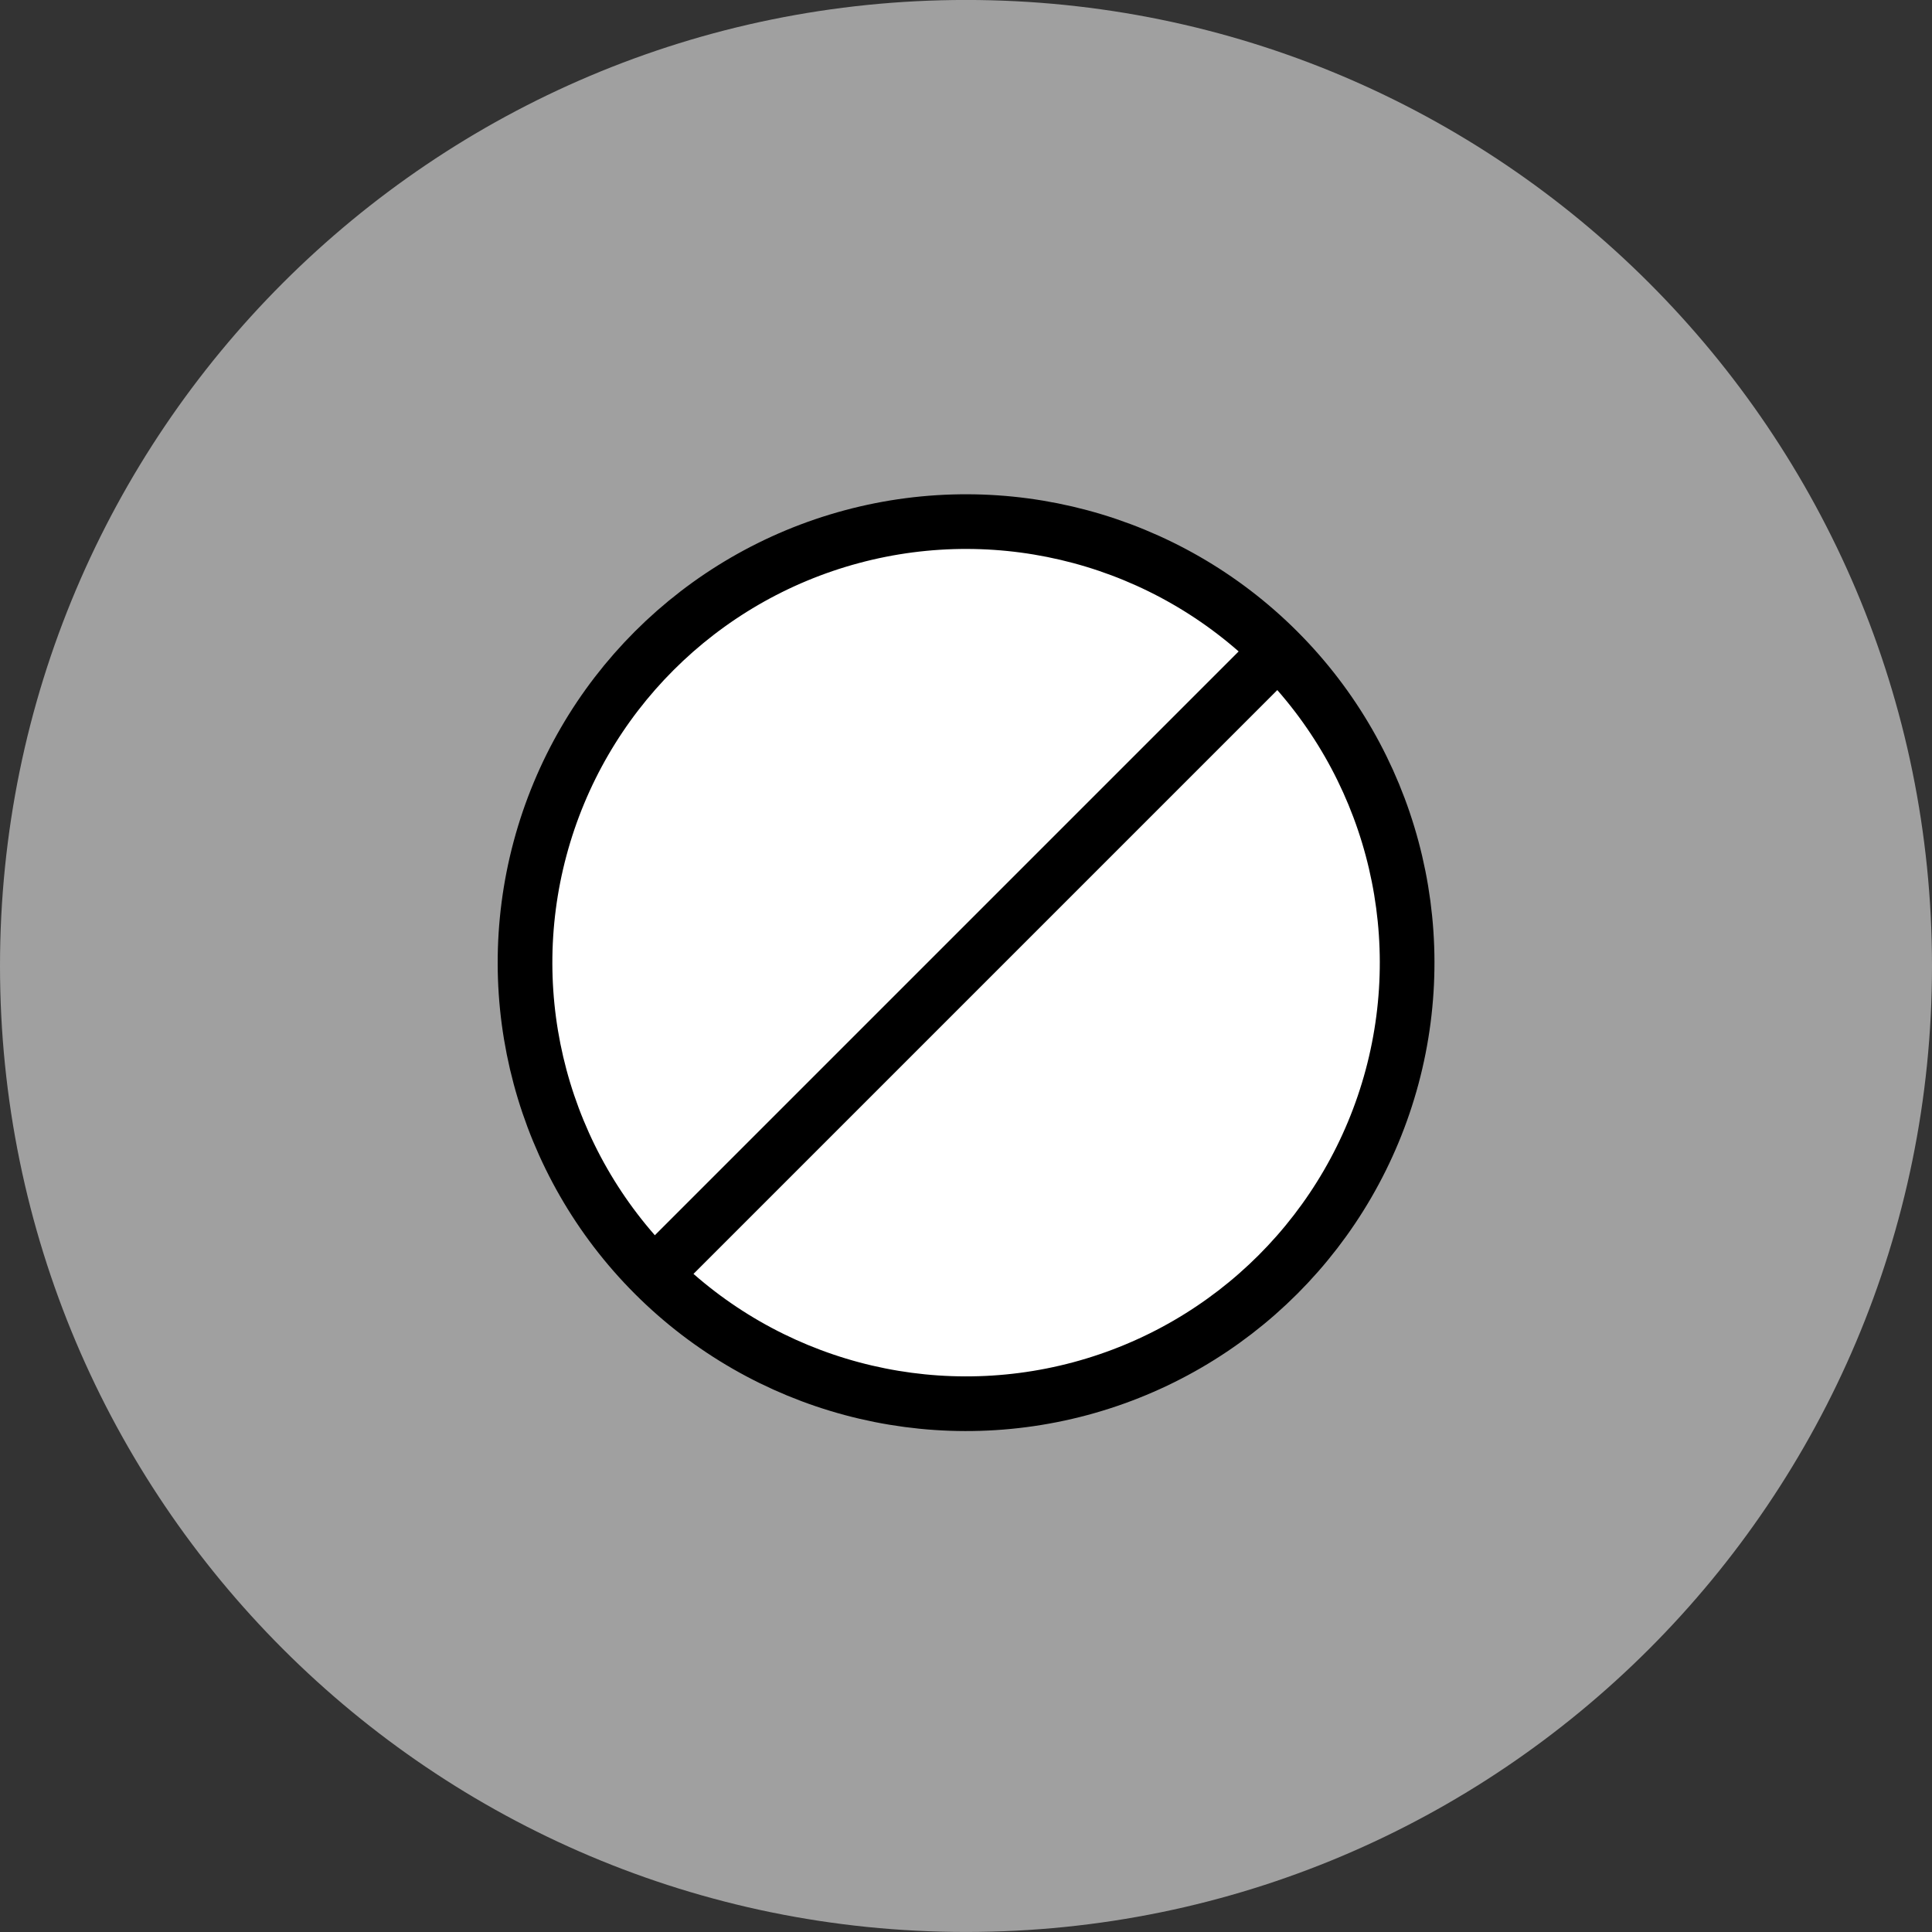 <?xml version="1.0" encoding="UTF-8" standalone="no"?>
<!DOCTYPE svg PUBLIC "-//W3C//DTD SVG 1.1//EN" "http://www.w3.org/Graphics/SVG/1.1/DTD/svg11.dtd">
<svg width="100%" height="100%" viewBox="0 0 212 212" version="1.1" xmlns="http://www.w3.org/2000/svg" xmlns:xlink="http://www.w3.org/1999/xlink" xml:space="preserve" xmlns:serif="http://www.serif.com/" style="fill-rule:evenodd;clip-rule:evenodd;stroke-miterlimit:10;">
    <rect x="0" y="0" width="212" height="212" fill="#333333" stroke="none"/>
    <g transform="matrix(1,0,0,1,-8052.01,-1007)">
        <g transform="matrix(2,0,0,2,7897.5,0)">
            <g transform="matrix(1,0,0,1,130.255,503.498)">
                <path d="M0,106C-29.271,106 -53,82.271 -53,53C-53,23.729 -29.271,0 0,0C29.271,0 53,23.729 53,53C53,82.271 29.271,106 0,106" style="fill:rgb(160,160,160);fill-rule:nonzero;"/>
            </g>
        </g>
        <g transform="matrix(2,0,0,2,7897.5,0)">
            <g transform="matrix(0.707,-0.707,-0.707,-0.707,154.457,556.317)">
                <path d="M-17.114,-7.089C-30.48,-7.088 -41.315,3.747 -41.316,17.114C-41.315,30.48 -30.48,41.315 -17.114,41.315C-3.747,41.315 7.089,30.479 7.088,17.112C7.088,3.747 -3.748,-7.089 -17.114,-7.089" style="fill:white;fill-rule:nonzero;"/>
            </g>
        </g>
        <g transform="matrix(2,0,0,2,7897.5,0)">
            <g transform="matrix(0.707,-0.707,-0.707,-0.707,154.457,556.317)">
                <ellipse cx="-17.113" cy="17.113" rx="24.202" ry="24.202" style="fill:none;stroke:black;stroke-width:3px;"/>
            </g>
        </g>
        <g transform="matrix(2,0,0,2,7897.5,0)">
            <g transform="matrix(-0.707,0.707,0.707,0.707,130.254,580.519)">
                <path d="M-41.315,-17.113L7.088,-17.113" style="fill:none;fill-rule:nonzero;stroke:black;stroke-width:3px;"/>
            </g>
        </g>
    </g>
</svg>
